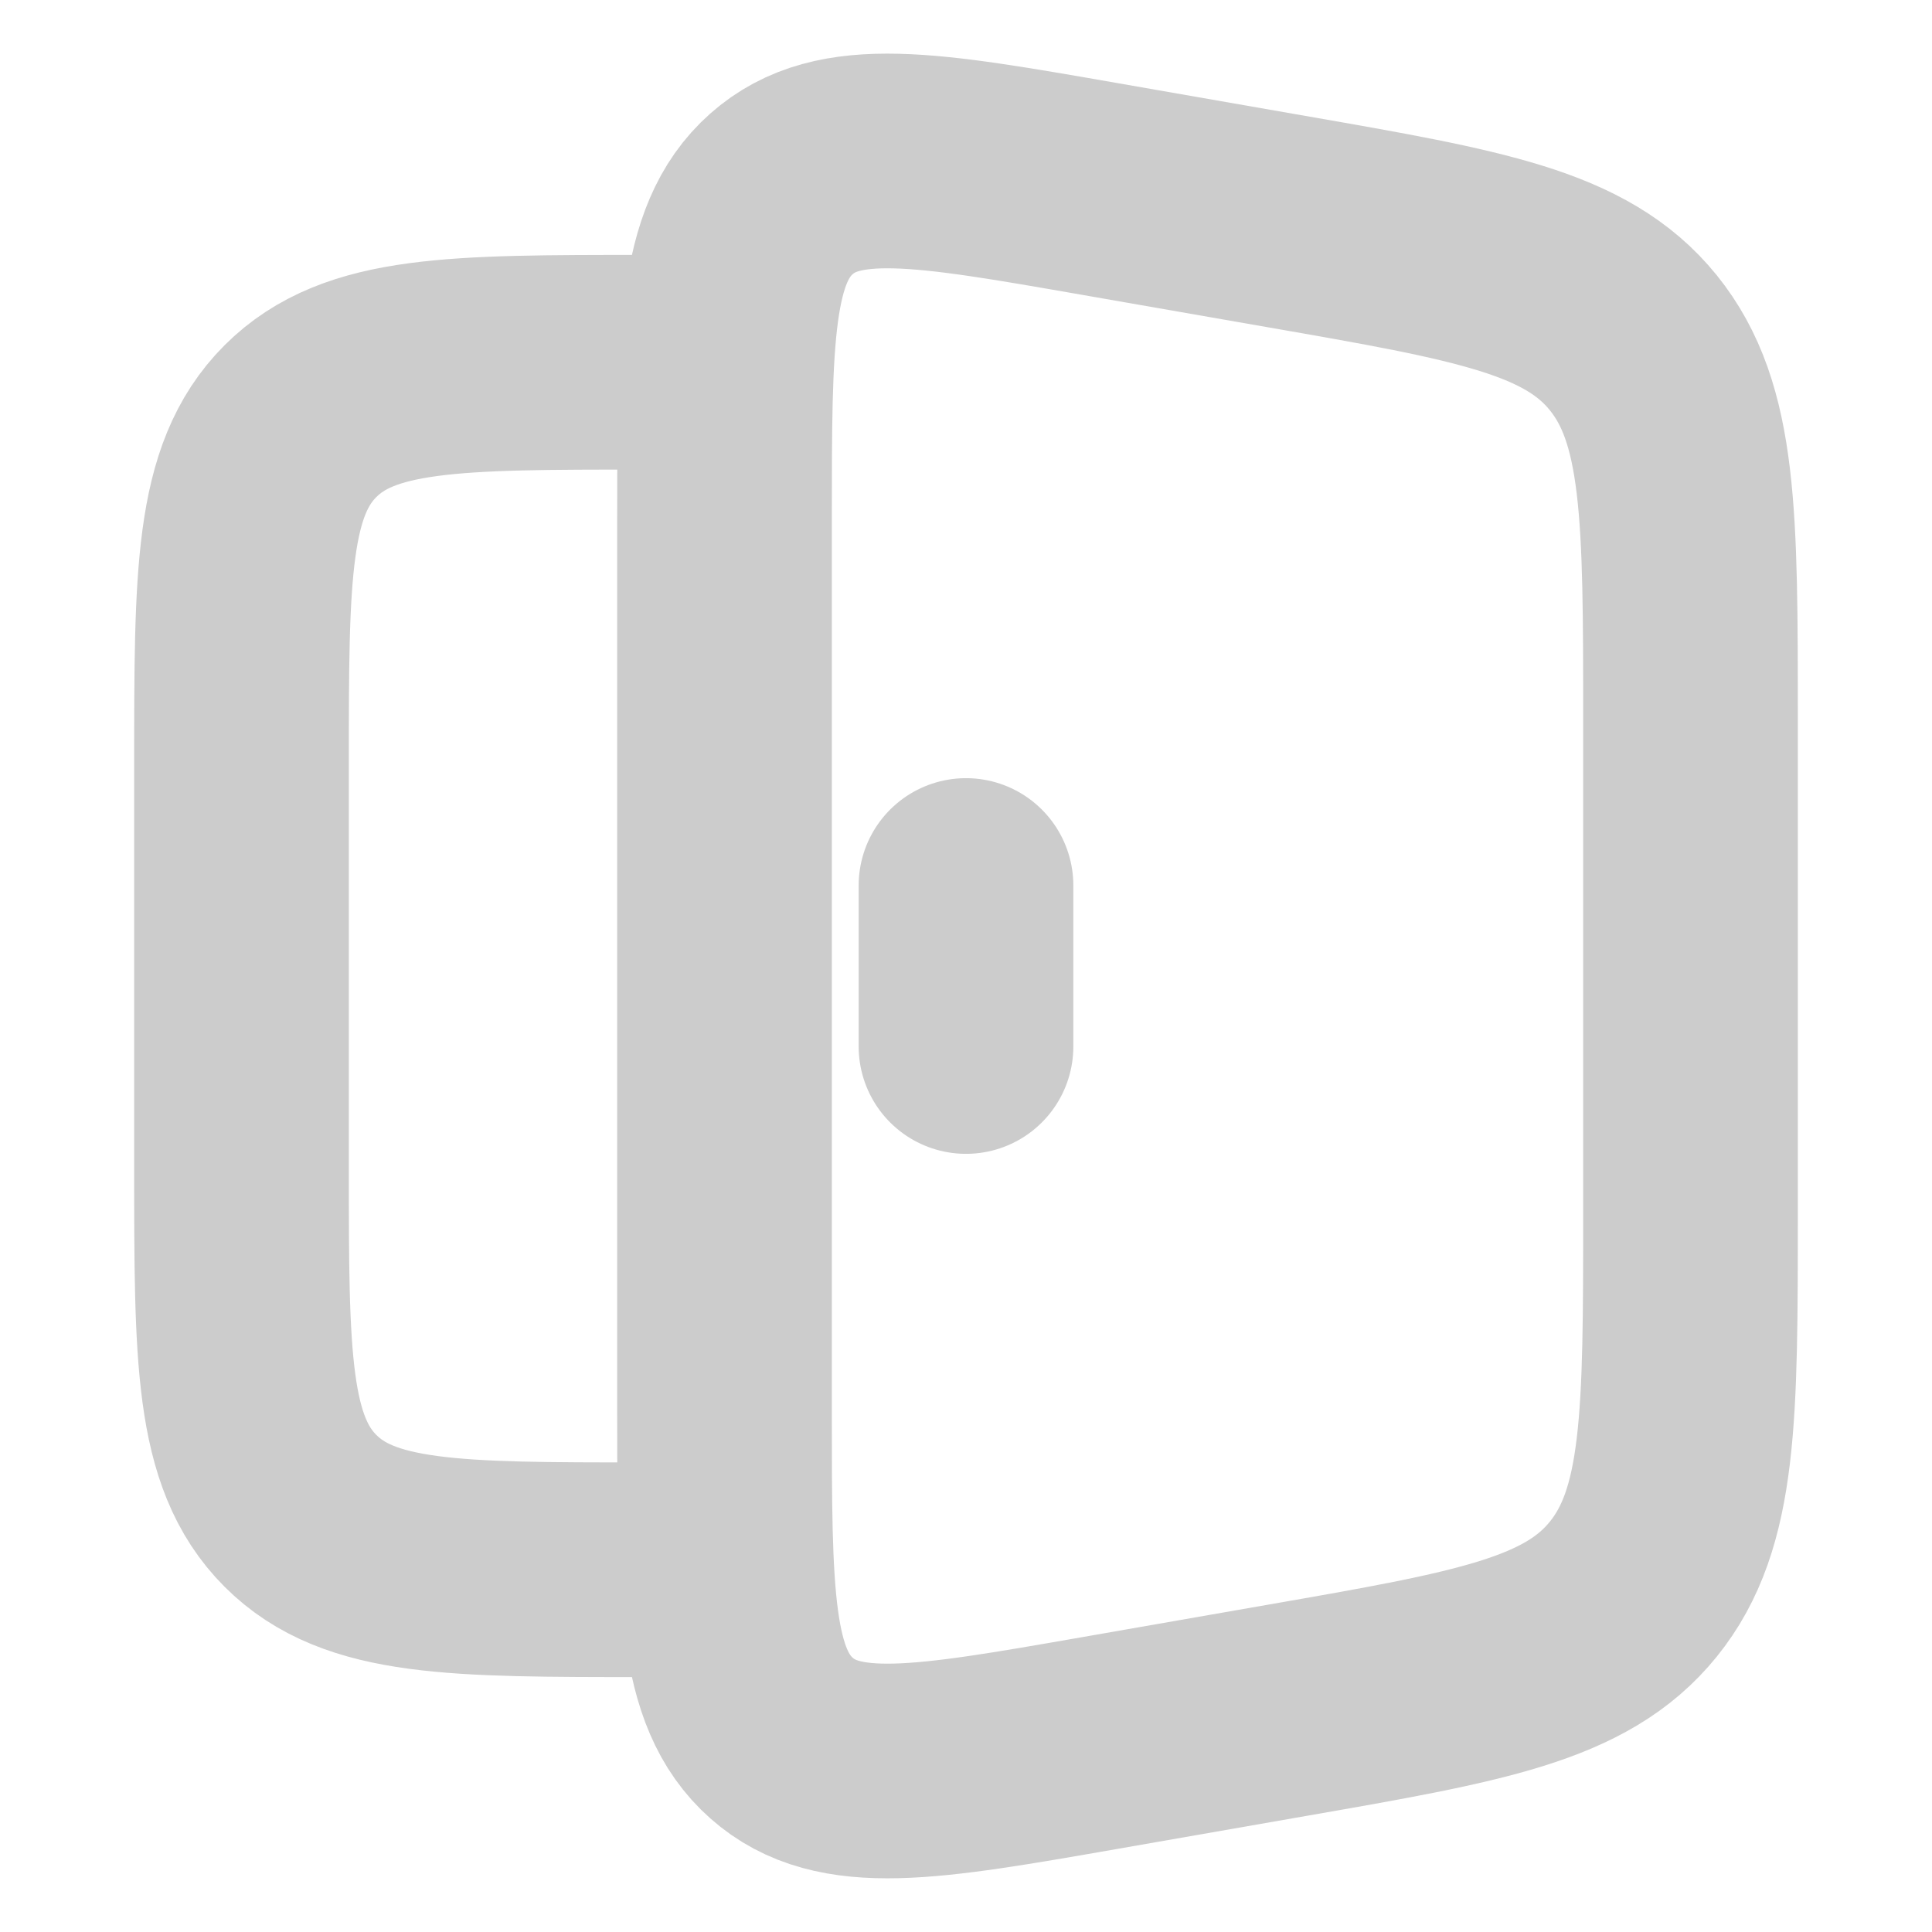 <svg width="18" height="18" viewBox="0 0 18 18" fill="none" xmlns="http://www.w3.org/2000/svg">
<path d="M6.75 3.375H6C4.232 3.375 3.348 3.375 2.799 3.924C2.25 4.473 2.25 5.357 2.25 7.125V10.875C2.25 12.643 2.25 13.526 2.799 14.076C3.348 14.625 4.232 14.625 6 14.625H6.75M6.75 4.857C6.75 3.137 6.75 2.277 7.28 1.807C7.811 1.336 8.621 1.477 10.243 1.76L11.99 2.065C13.786 2.378 14.684 2.535 15.217 3.193C15.75 3.853 15.75 4.805 15.75 6.711V11.29C15.75 13.195 15.75 14.147 15.217 14.806C14.684 15.465 13.785 15.622 11.989 15.935L10.243 16.24C8.622 16.523 7.811 16.663 7.281 16.193C6.75 15.723 6.75 14.863 6.75 13.143V4.857Z" stroke="#CCCCCC" stroke-width="2"/>
<path d="M9 8.25V9.75" stroke="#CCCCCC" stroke-width="2" stroke-linecap="round"/>
</svg>
